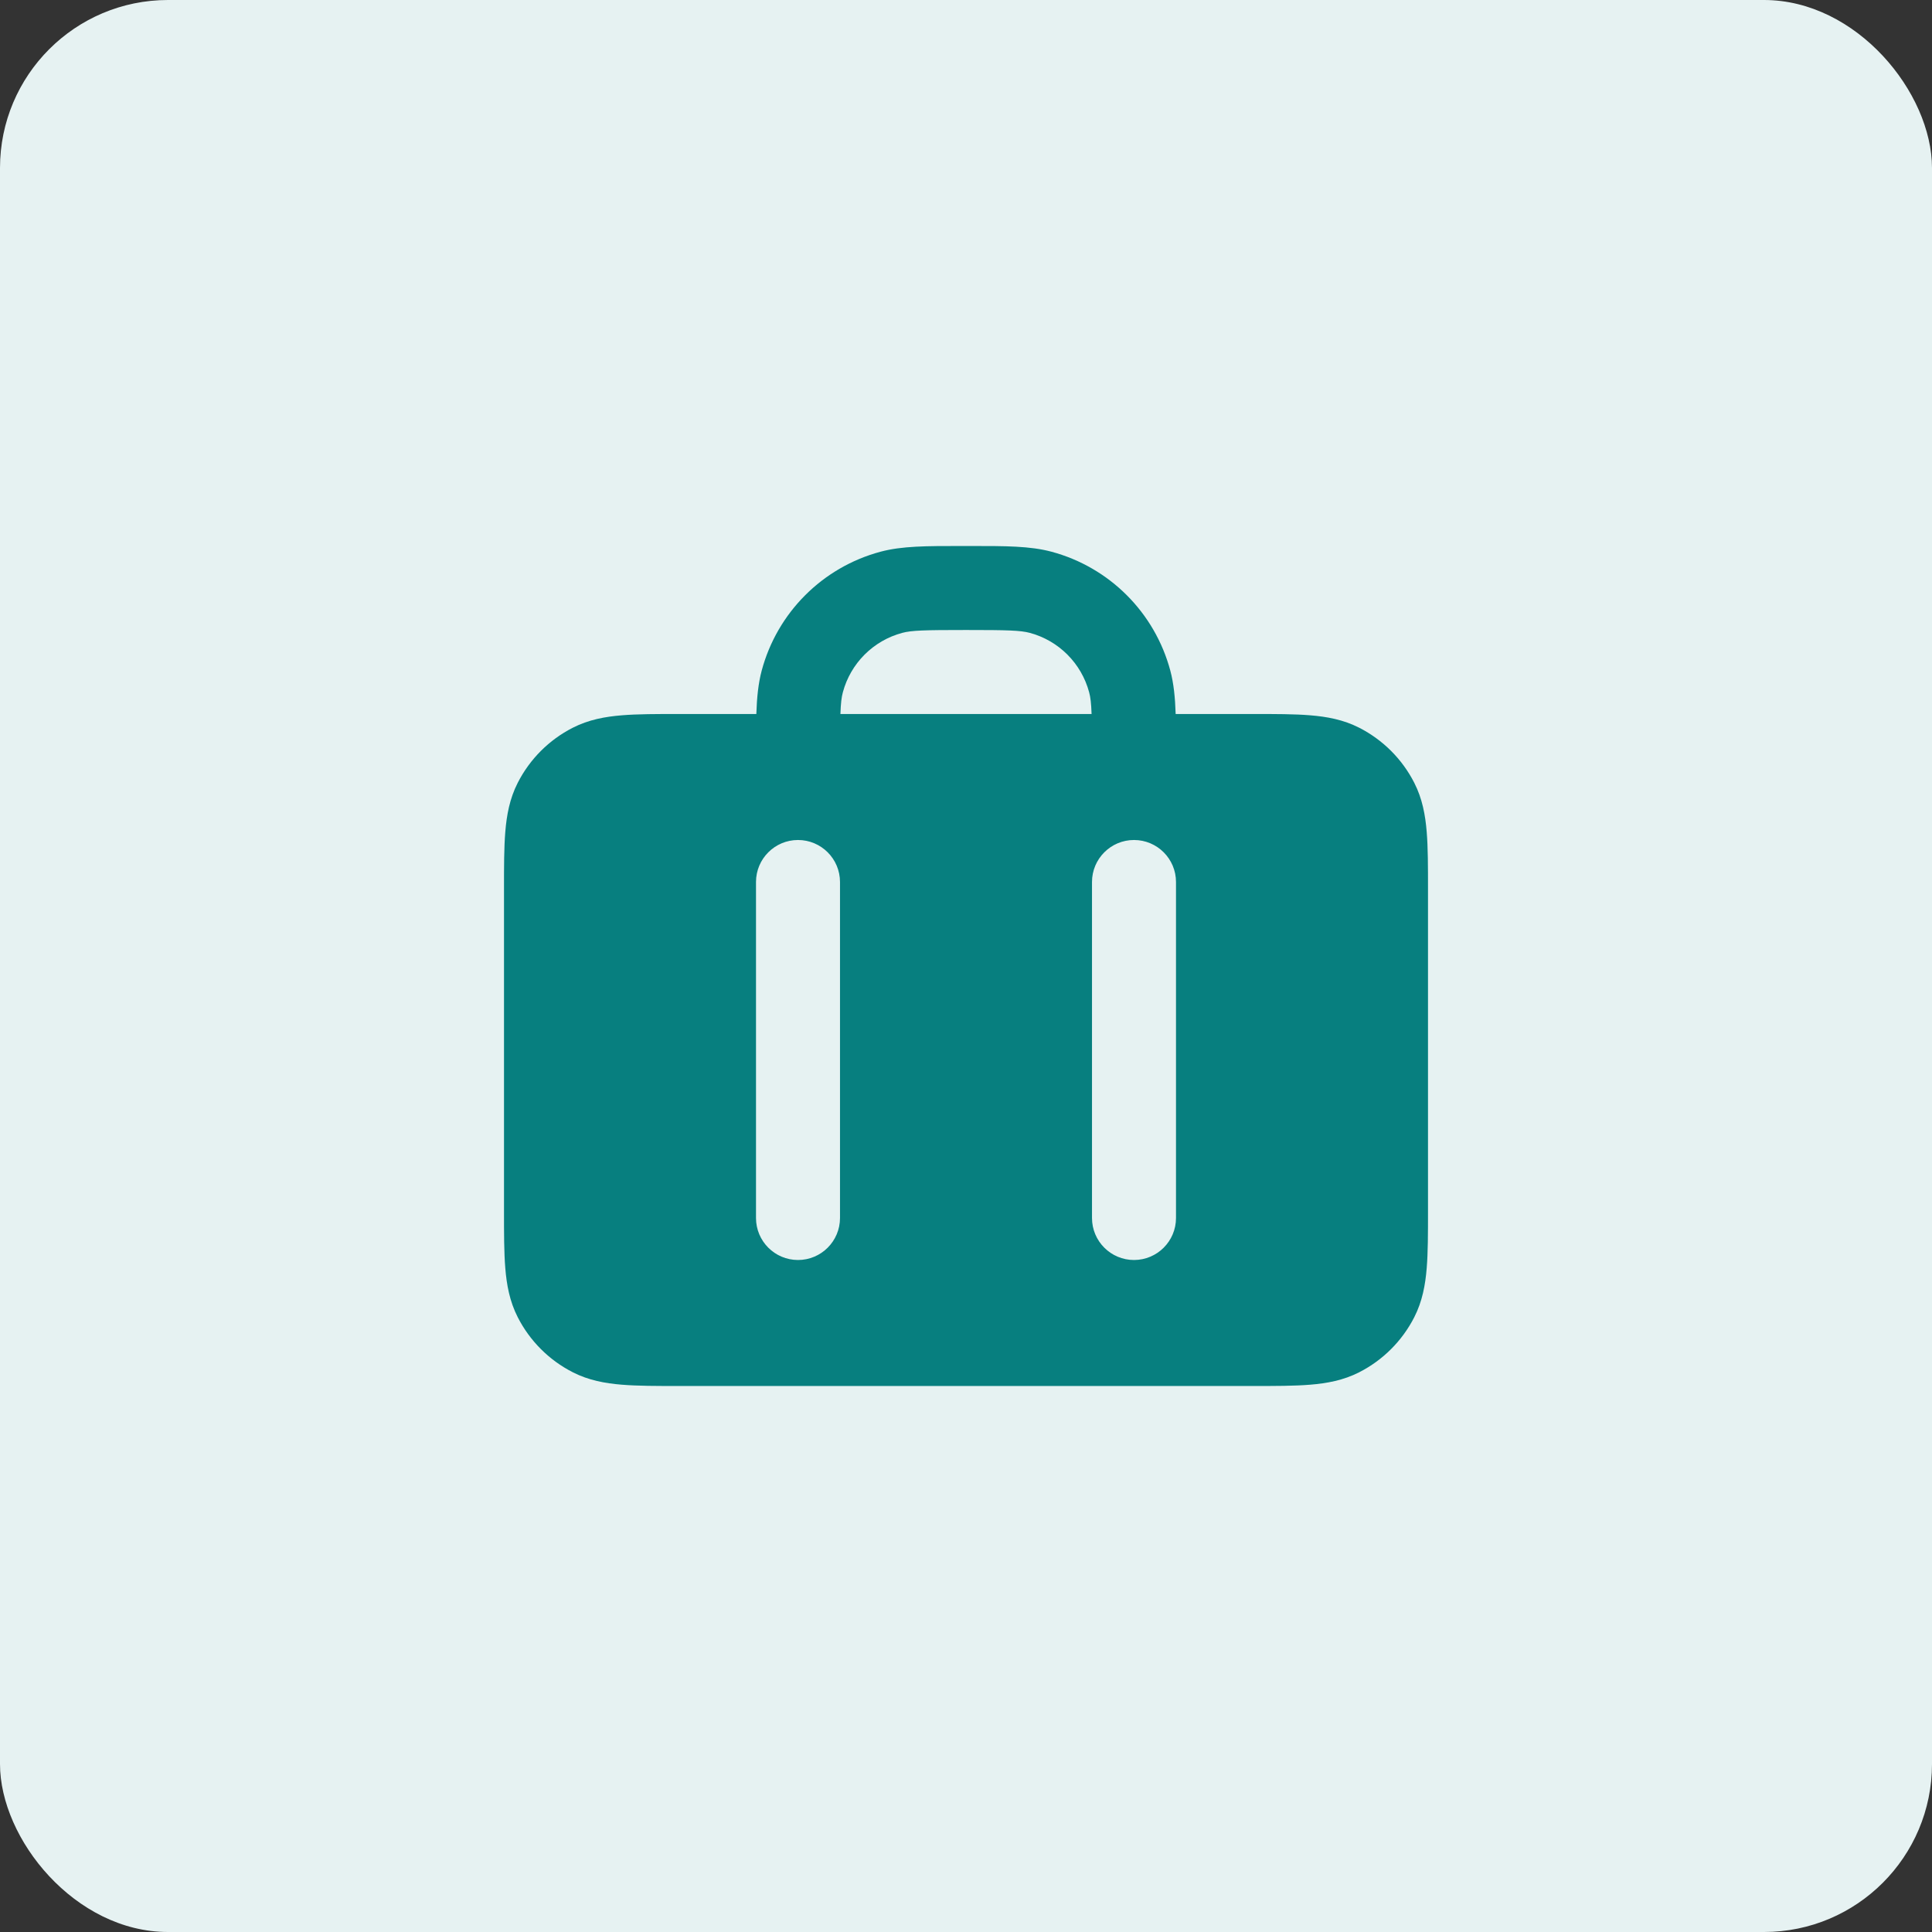<svg width="46" height="46" viewBox="0 0 46 46" fill="none" xmlns="http://www.w3.org/2000/svg">
<rect x="0" y="0" width="46" height="46" fill="#333333" stroke="none"/>
<rect width="46" height="46" rx="4" fill="#E6F2F2"/>
<path fill-rule="evenodd" clip-rule="evenodd" d="M22.863 13H23.138C23.933 13 24.524 12.999 25.035 13.136C26.416 13.506 27.494 14.585 27.864 15.965C27.946 16.272 27.979 16.608 27.992 17H29.838C30.366 17 30.82 17 31.195 17.031C31.59 17.063 31.984 17.134 32.362 17.327C32.926 17.615 33.385 18.073 33.673 18.638C33.866 19.016 33.937 19.41 33.969 19.805C34 20.18 34 20.634 34 21.161V28.839C34 29.366 34 29.82 33.969 30.195C33.937 30.59 33.866 30.984 33.673 31.362C33.385 31.927 32.926 32.385 32.362 32.673C31.984 32.866 31.59 32.937 31.195 32.969C30.82 33 30.366 33 29.839 33H16.162C15.634 33 15.18 33 14.805 32.969C14.41 32.937 14.016 32.866 13.638 32.673C13.073 32.385 12.615 31.927 12.327 31.362C12.134 30.984 12.063 30.59 12.031 30.195C12 29.82 12 29.366 12 28.839V21.162C12 20.634 12 20.18 12.031 19.805C12.063 19.41 12.134 19.016 12.327 18.638C12.615 18.073 13.073 17.615 13.638 17.327C14.016 17.134 14.41 17.063 14.805 17.031C15.18 17 15.634 17 16.161 17H18.008C18.021 16.608 18.054 16.272 18.136 15.965C18.506 14.585 19.584 13.506 20.965 13.136C21.477 12.999 22.067 13 22.863 13ZM20.01 17C20.019 16.742 20.036 16.601 20.068 16.483C20.253 15.792 20.792 15.253 21.483 15.068C21.705 15.009 22.006 15 23 15C23.994 15 24.296 15.009 24.518 15.068C25.208 15.253 25.747 15.792 25.932 16.483C25.964 16.601 25.981 16.742 25.99 17H20.01ZM19 20C19.552 20 20 20.448 20 21V29C20 29.552 19.552 30 19 30C18.448 30 18 29.552 18 29V21C18 20.448 18.448 20 19 20ZM28 21C28 20.448 27.552 20 27 20C26.448 20 26 20.448 26 21V29C26 29.552 26.448 30 27 30C27.552 30 28 29.552 28 29V21Z" fill="#077F7F"/>
</svg>
